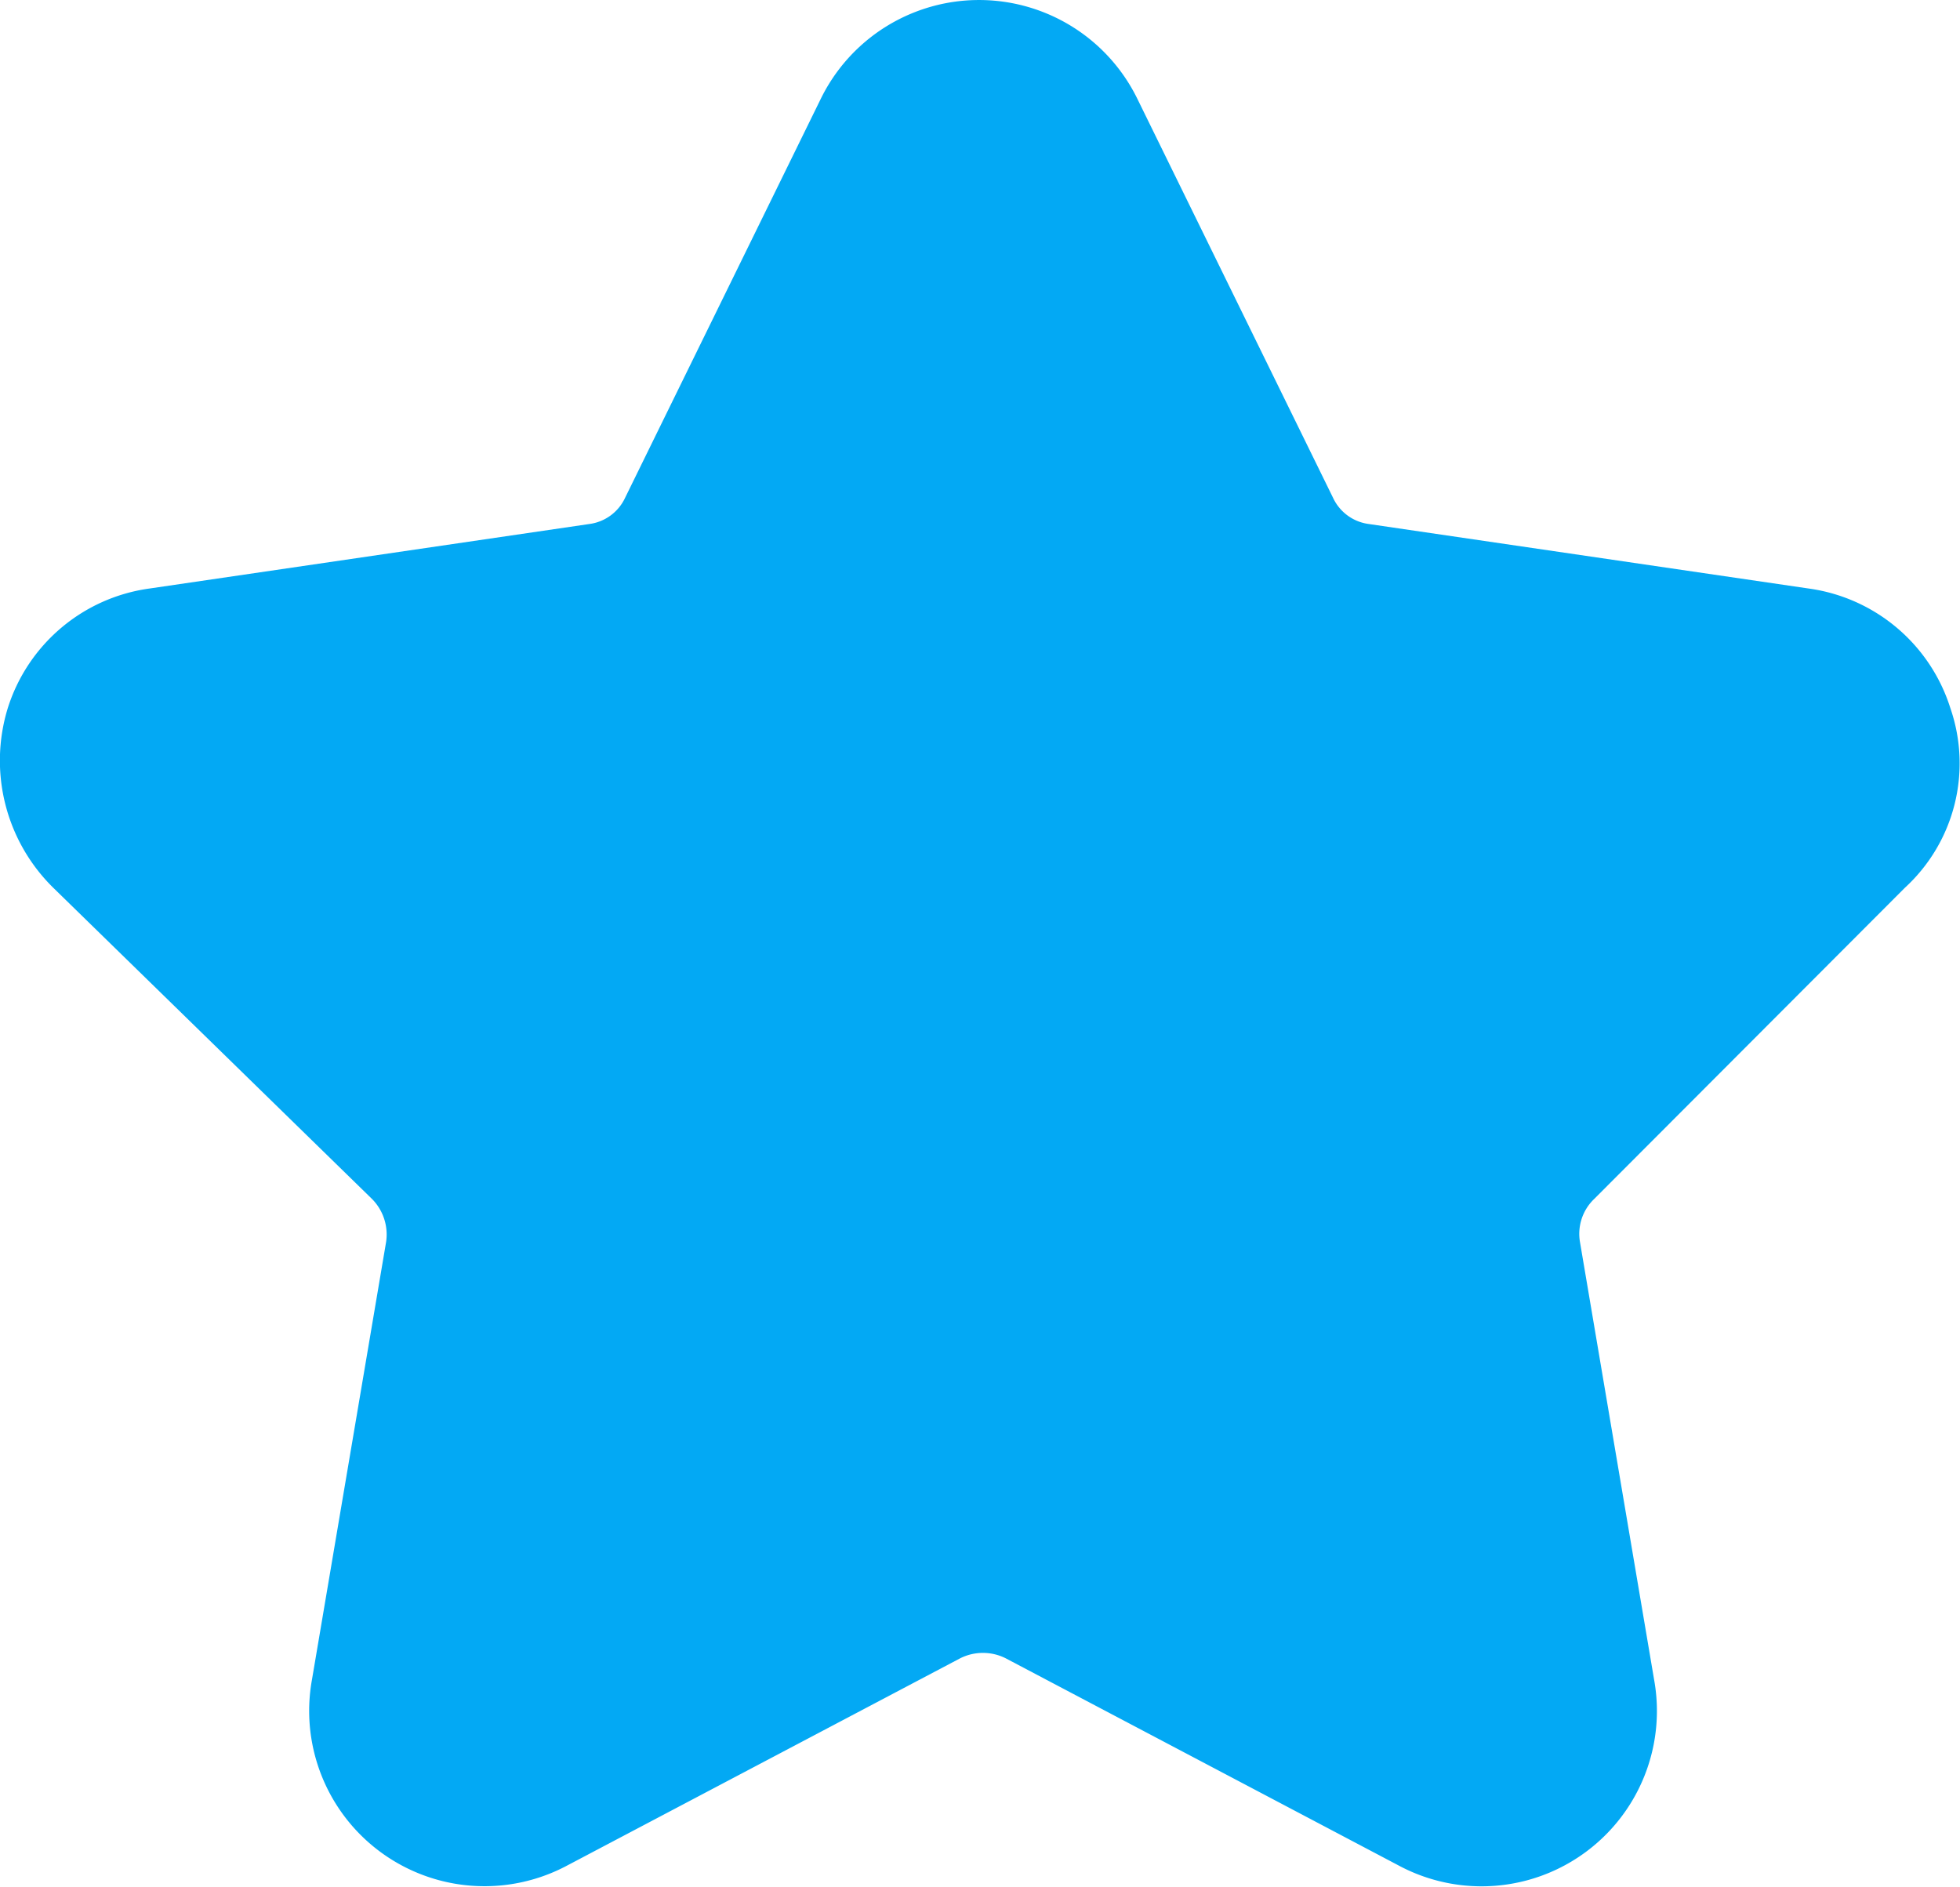 <svg xmlns="http://www.w3.org/2000/svg" width="19" height="18.29" viewBox="0 0 19 18.29"><defs><style>.a{fill:#03a9f4;}</style></defs><path class="a" d="M24.331,22.222a.468.468,0,0,0-.139.418l.719,4.245a1.7,1.7,0,0,1-2.459,1.809l-3.827-2.018a.491.491,0,0,0-.441,0l-3.827,2.018A1.7,1.7,0,0,1,11.9,26.884l.719-4.245a.489.489,0,0,0-.139-.418L9.392,19.206a1.729,1.729,0,0,1-.441-1.74,1.68,1.68,0,0,1,1.369-1.16l4.268-.626a.446.446,0,0,0,.348-.255l1.9-3.874a1.708,1.708,0,0,1,3.062,0h0l1.9,3.874a.446.446,0,0,0,.348.255l4.268.626a1.68,1.68,0,0,1,1.369,1.16,1.637,1.637,0,0,1-.441,1.74Z" transform="translate(-8.876 -10.6)"/></svg>